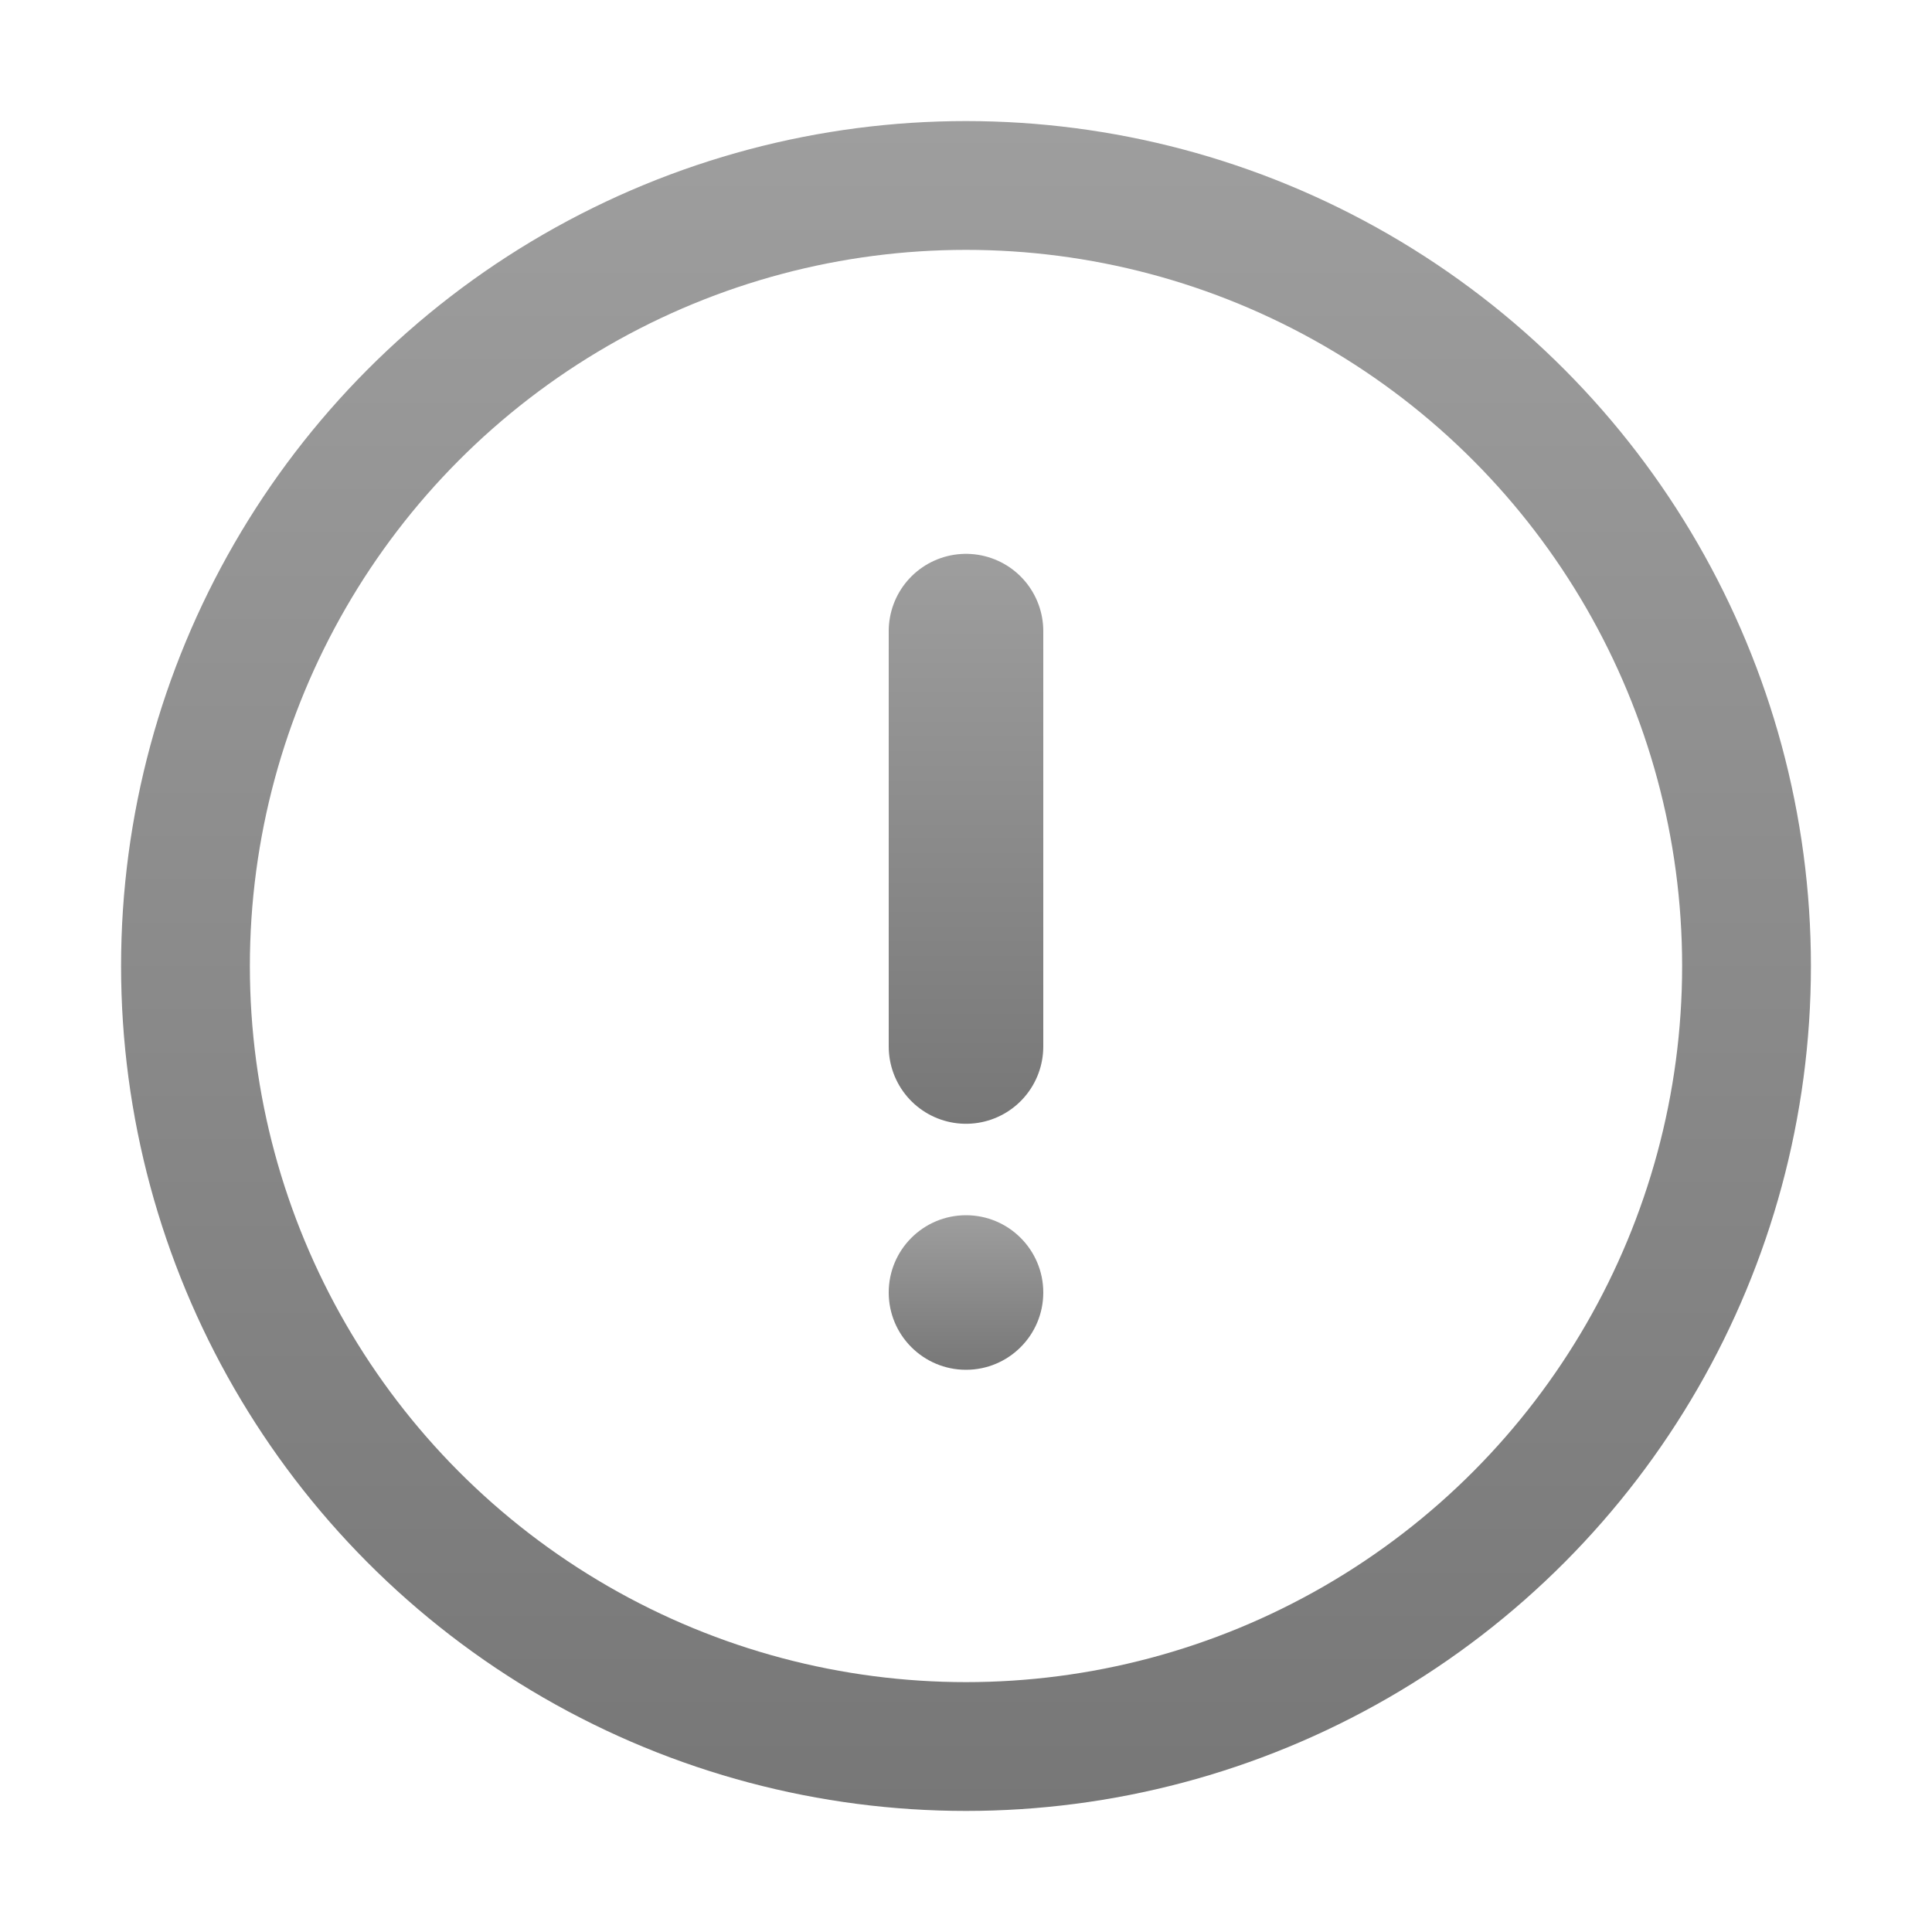 <svg xmlns="http://www.w3.org/2000/svg" xmlns:xlink="http://www.w3.org/1999/xlink" viewBox="0 0 150 150"><defs><style>.cls-1,.cls-3{fill:none;stroke-linecap:round;stroke-linejoin:round;}.cls-1{stroke-width:12px;stroke:url(#Ikke-navngivet_forløb_7);}.cls-2{fill:url(#Ikke-navngivet_forløb_7-2);}.cls-3{stroke-width:10px;stroke:url(#Ikke-navngivet_forløb_7-3);}</style><linearGradient id="Ikke-navngivet_forløb_7" x1="75" y1="43" x2="75" y2="87.25" gradientUnits="userSpaceOnUse"><stop offset="0" stop-color="#9e9e9e"/><stop offset="1" stop-color="#777"/></linearGradient><linearGradient id="Ikke-navngivet_forløb_7-2" y1="94.35" y2="106.35" xlink:href="#Ikke-navngivet_forløb_7"/><linearGradient id="Ikke-navngivet_forløb_7-3" y1="9.4" y2="140.6" xlink:href="#Ikke-navngivet_forløb_7"/></defs><g id="Fejl"><line class="cls-1" x1="75" y1="49" x2="75" y2="81.25"/><circle class="cls-2" cx="75" cy="100.35" r="6"/><circle class="cls-3" cx="75" cy="75" r="60.6"/></g></svg>